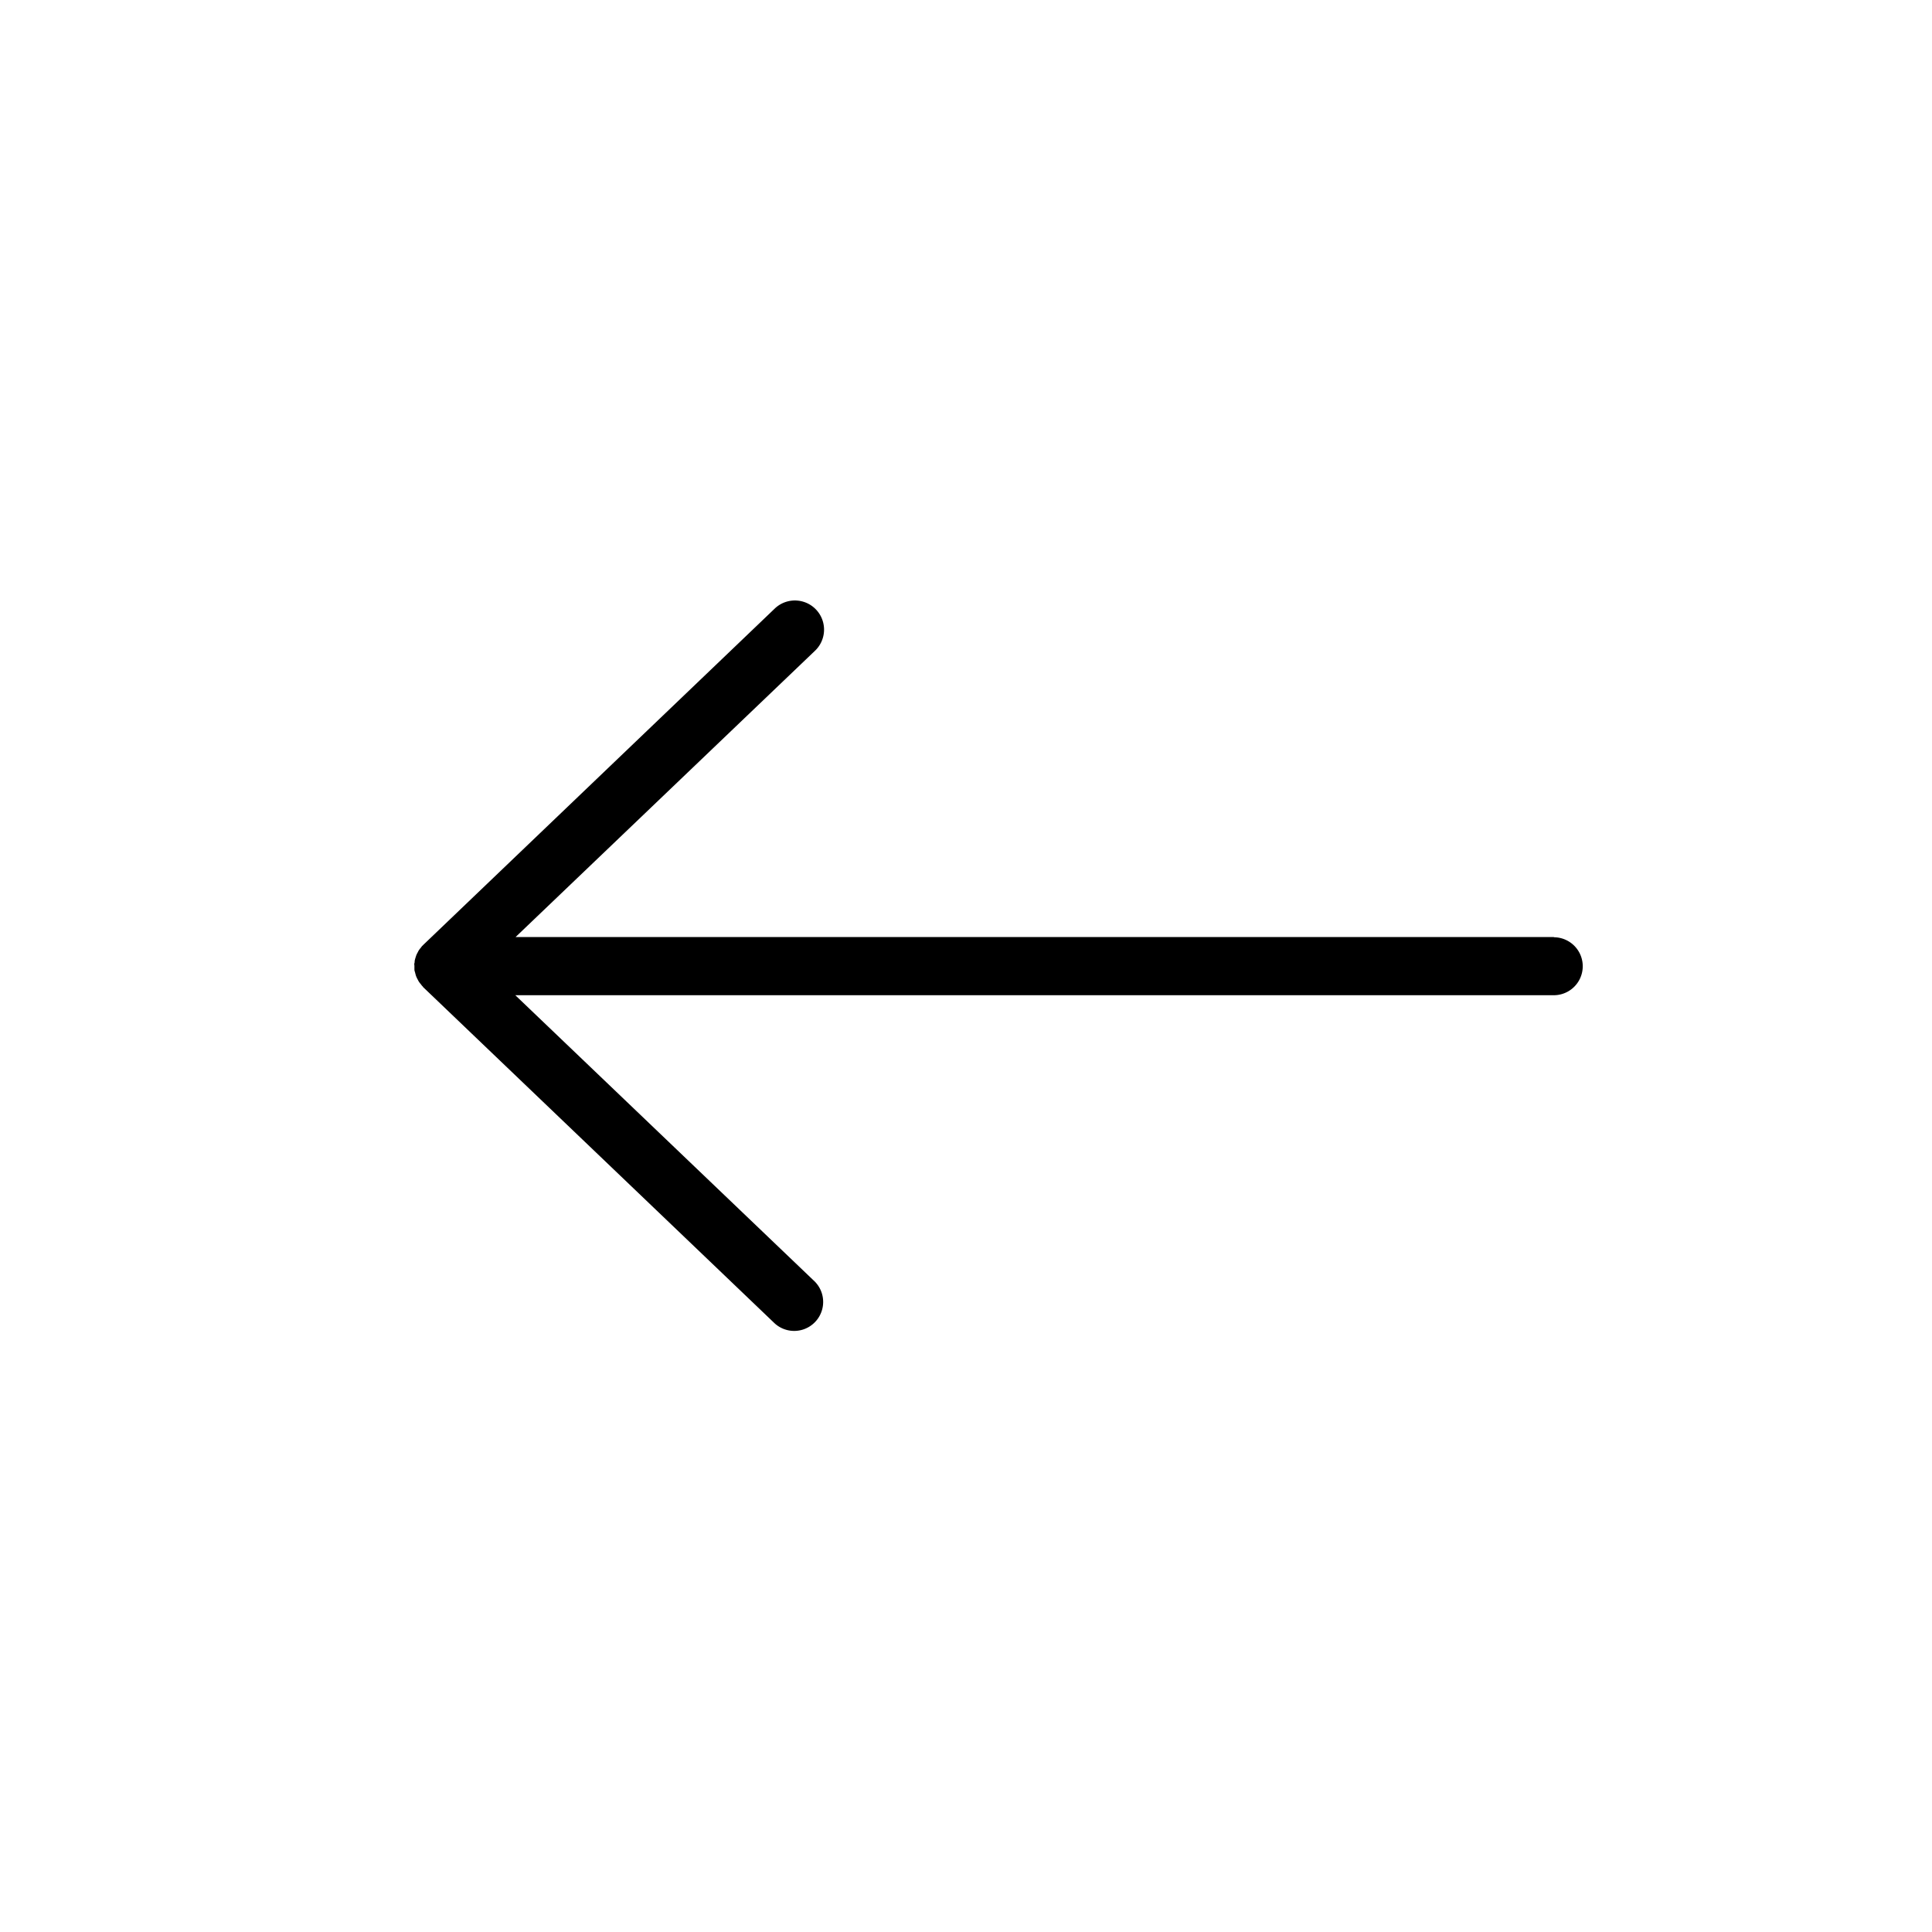 <svg id="Layer_1" data-name="Layer 1" xmlns="http://www.w3.org/2000/svg" viewBox="0 0 400 400"><title>Artboard 188 copy 12</title><path d="M321.75,194h-215l62-59.28A6,6,0,1,0,160.4,126L87.6,195.66l-.09.1-.1.09c-.11.11-.19.25-.29.37a6.05,6.05,0,0,0-.38.49c-.11.16-.19.34-.28.51a5.89,5.89,0,0,0-.26.53c-.07.18-.12.37-.18.55s-.11.37-.15.55,0,.38-.07.57,0,.38,0,.57,0,.38,0,.57,0,.38.07.57.1.37.15.55.1.37.18.55a5.89,5.89,0,0,0,.26.53c.09.17.17.34.28.51a6.05,6.05,0,0,0,.38.49c.1.12.18.25.29.37l.14.13,0,.06L160.4,274a6,6,0,0,0,8.29-8.67l-62-59.28h215a6,6,0,0,0,0-12Z"/></svg>